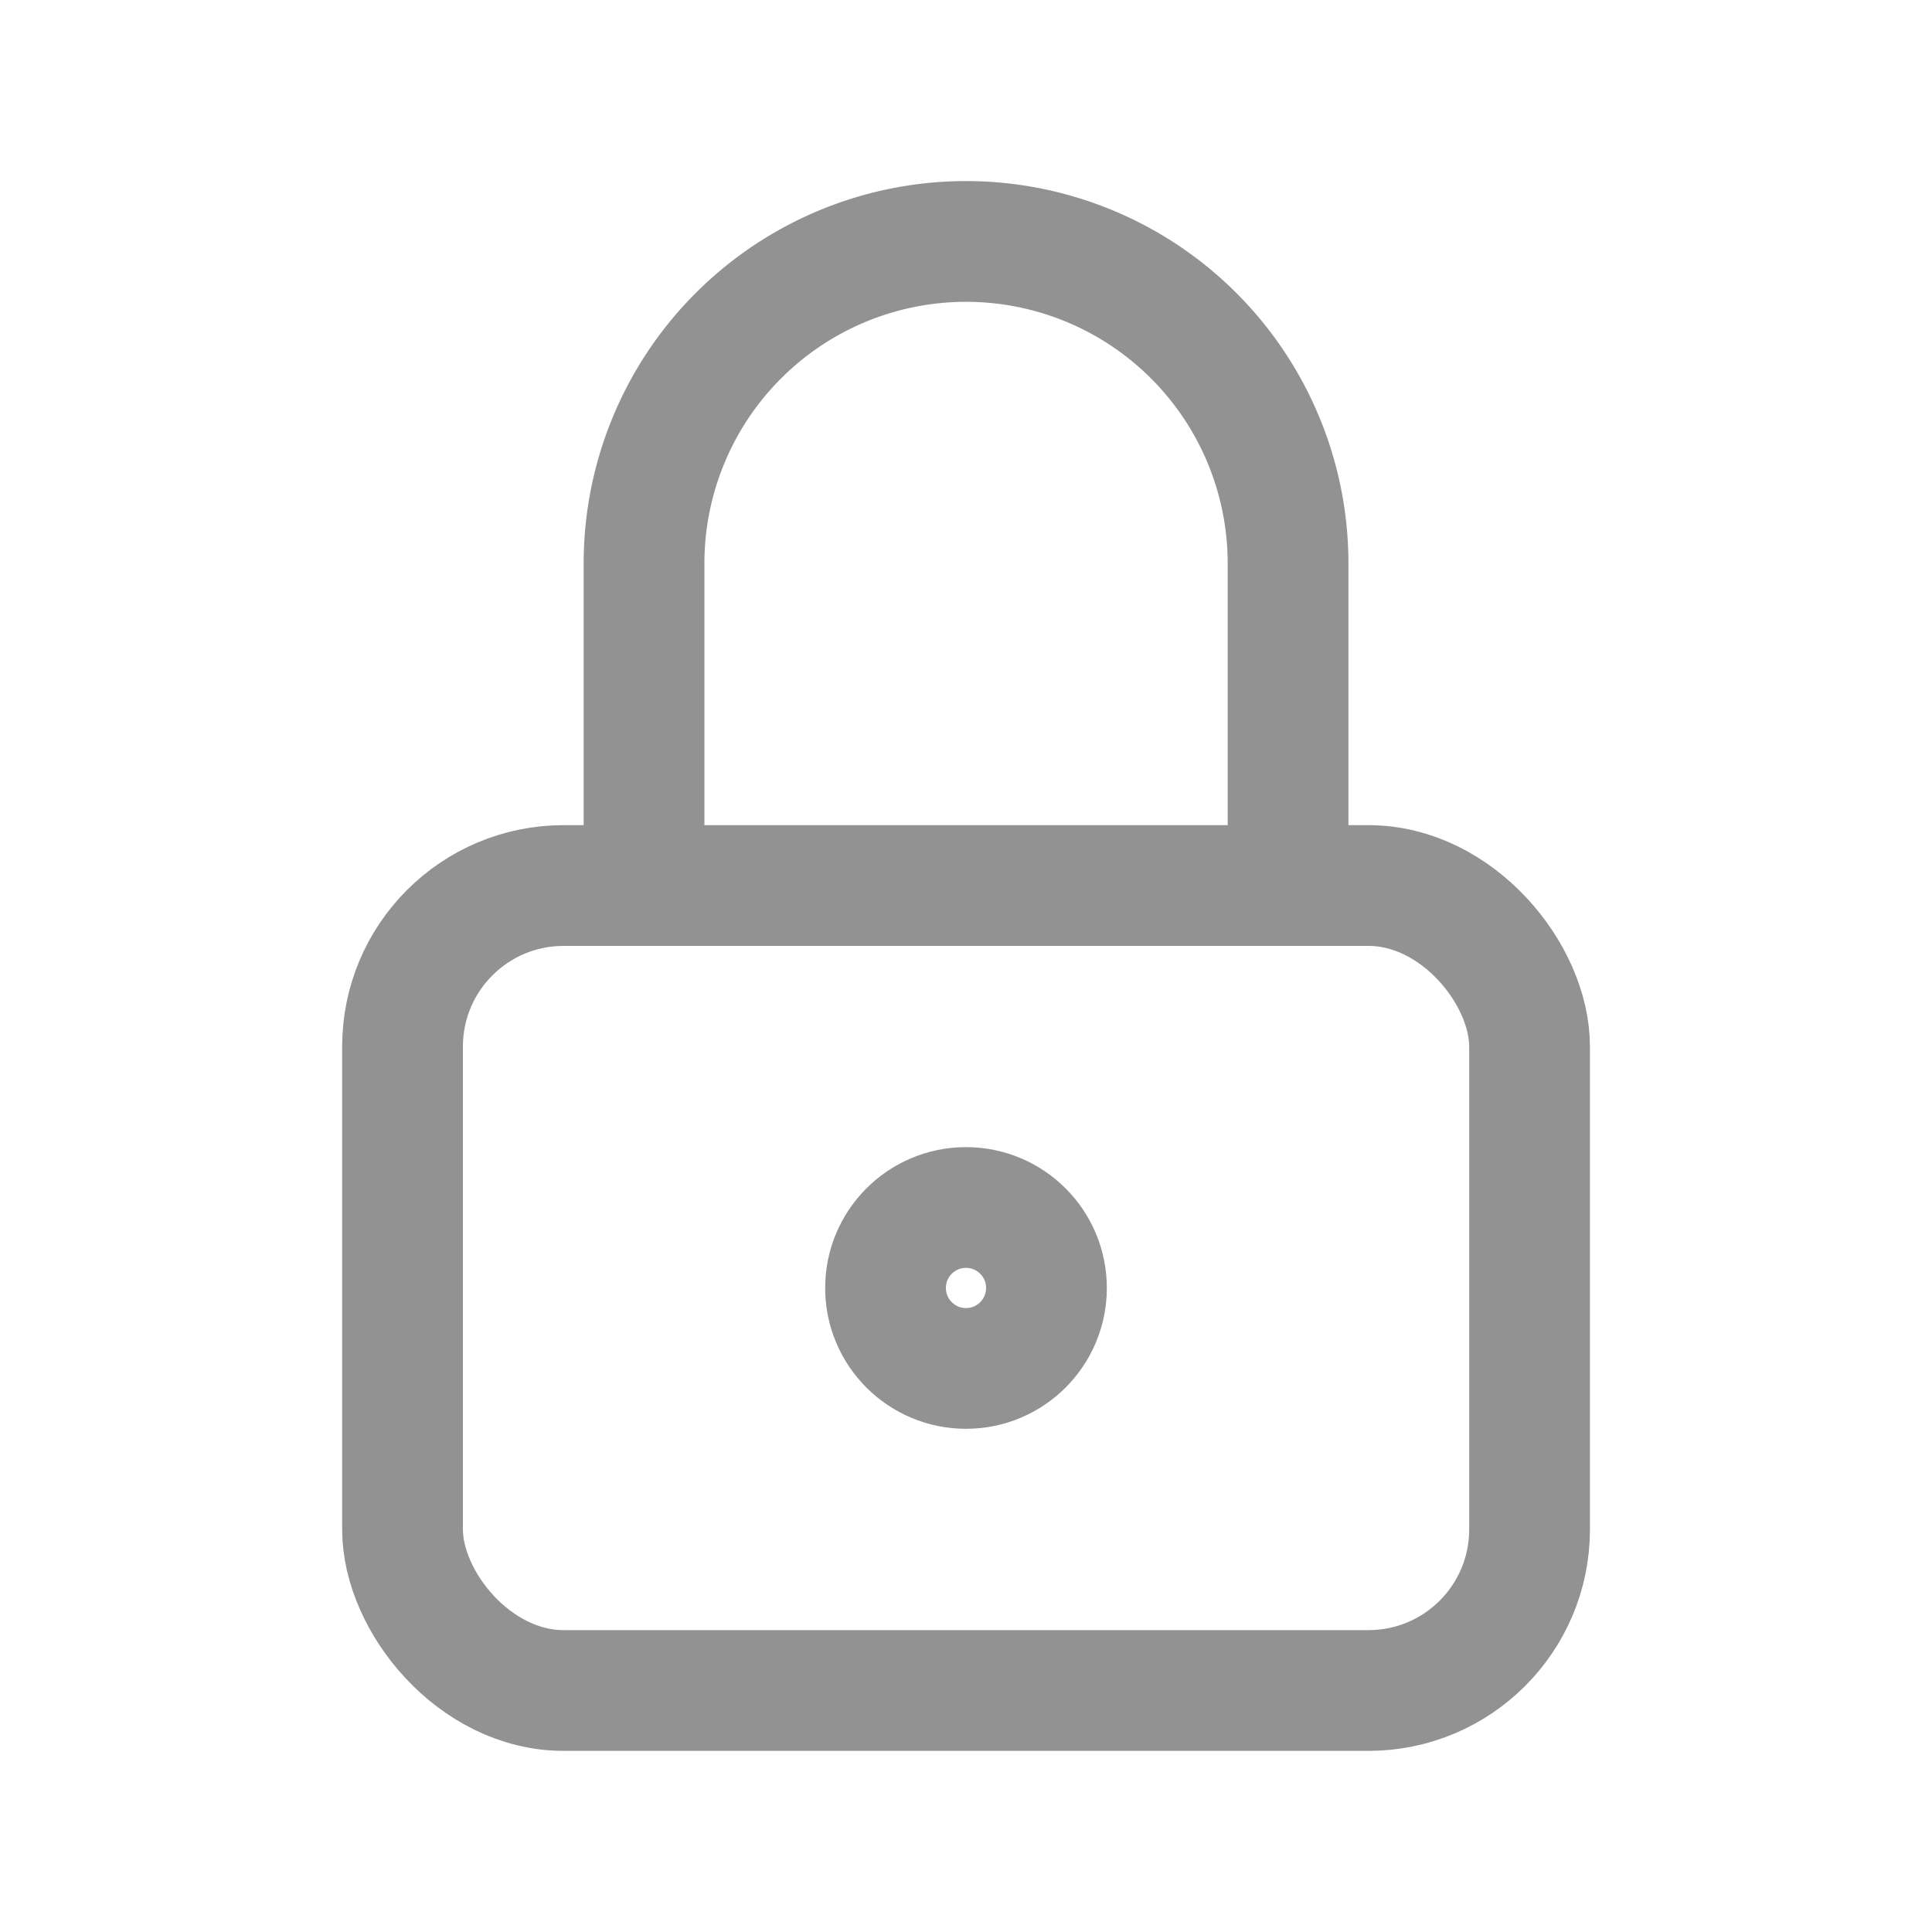 <svg id="Group" xmlns="http://www.w3.org/2000/svg" width="20" height="20" viewBox="0 0 20 20">
  <path id="Path" d="M0,0H20V20H0Z" fill="none"/>
  <rect id="Rectangle" width="11.667" height="8.333" rx="1.667" transform="translate(4.167 9.167)" fill="none" stroke="#929292" stroke-linecap="round" stroke-linejoin="round" stroke-miterlimit="10" stroke-width="1.25"/>
  <circle id="Oval" cx="0.833" cy="0.833" r="0.833" transform="translate(9.167 12.5)" fill="none" stroke="#929292" stroke-linecap="round" stroke-linejoin="round" stroke-miterlimit="10" stroke-width="1.25"/>
  <path id="Path-2" data-name="Path" d="M0,6.667V3.333a3.333,3.333,0,1,1,6.667,0V6.667" transform="translate(6.667 2.5)" fill="none" stroke="#929292" stroke-linecap="round" stroke-linejoin="round" stroke-miterlimit="10" stroke-width="1.25"/>
</svg>
